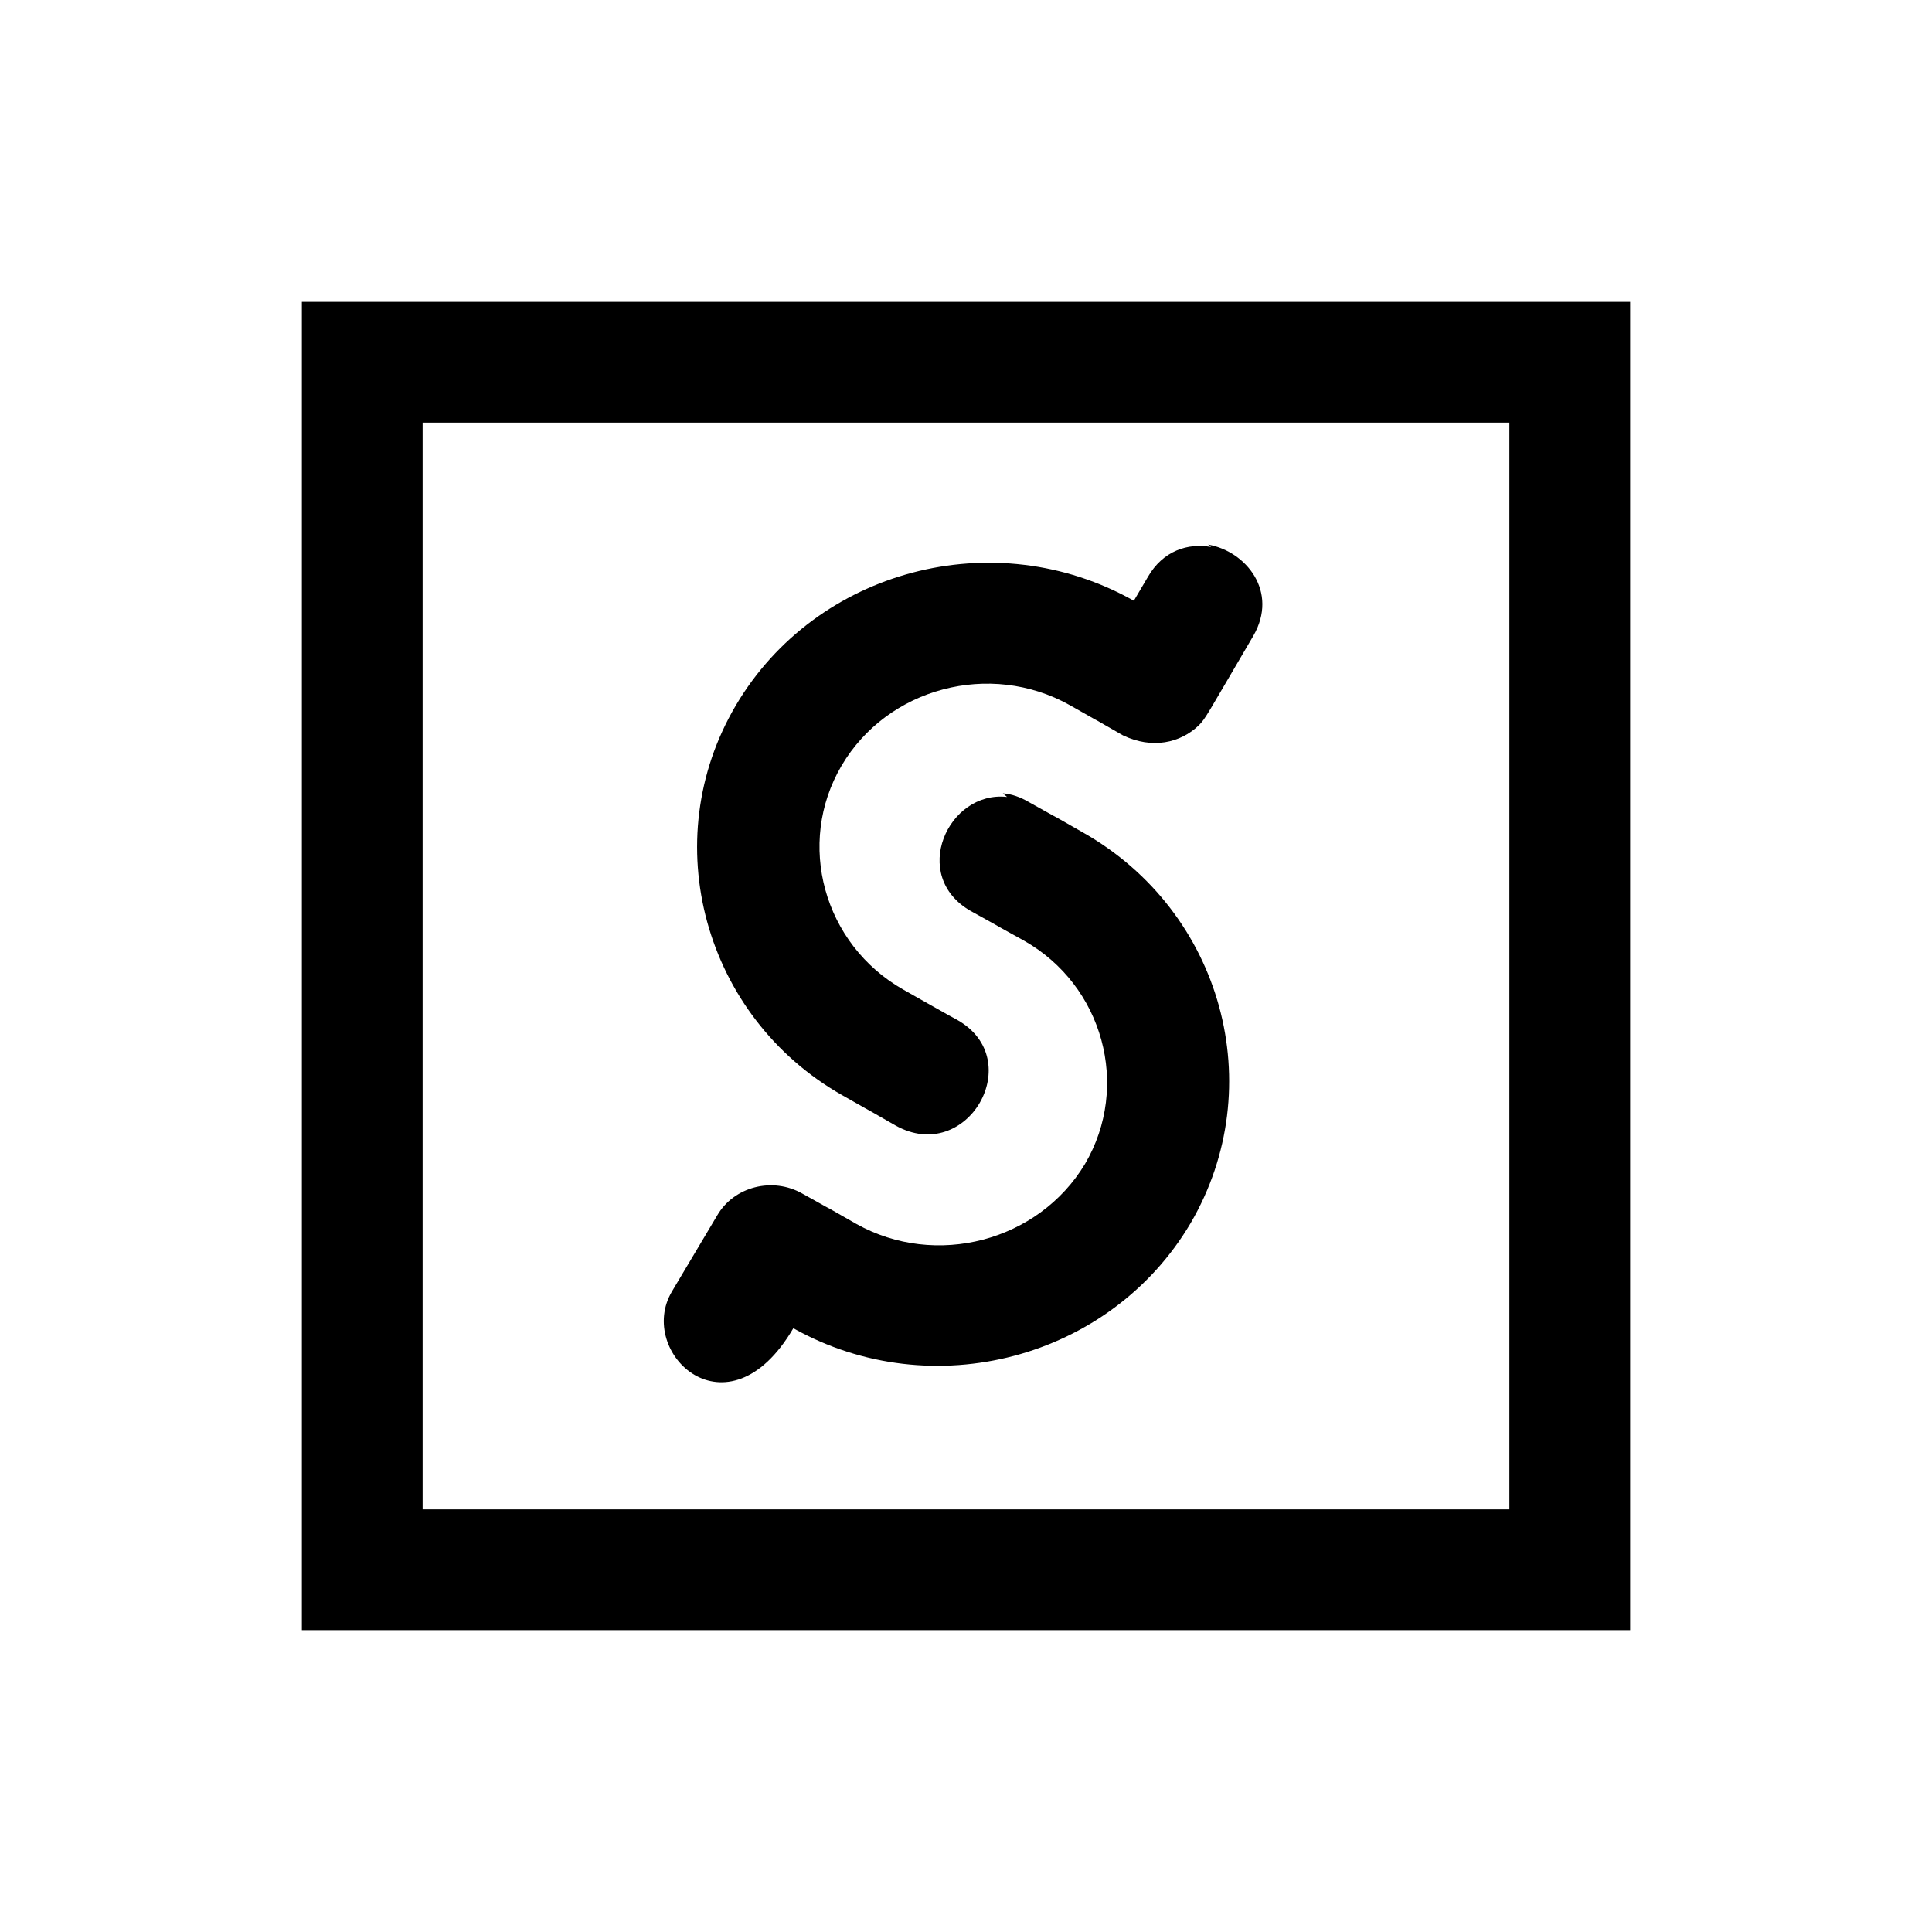 <svg viewBox="0 0 32 32" xmlns="http://www.w3.org/2000/svg"><path d="M5 5v22h22V5H5Zm2 2h18v18H7V7Zm13.06 2.06c-.38-.07-.8.06-1.05.5l-.23.39c-2.31-1.3-5.26-.52-6.59 1.73s-.53 5.16 1.76 6.46c.88.5-.01-.01.88.5 1.19.67 2.2-1.09 1.02-1.75 -.01 0-.89-.5-.89-.5 -1.32-.75-1.78-2.42-1.02-3.71s2.46-1.74 3.78-1c.88.5-.01-.01.88.5 .48.23.95.13 1.26-.17 .12-.13.09-.1.9-1.48 .42-.73-.12-1.4-.75-1.51Zm-3.38 4.14c-.98-.11-1.62 1.31-.6 1.89 .85.47.03.02.88.49 1.31.74 1.77 2.41 1.01 3.7 -.77 1.28-2.47 1.73-3.79.99 -.89-.51 0 0-.89-.5 -.49-.28-1.13-.12-1.41.36l-.75 1.26c-.6 1.01.92 2.47 2.01.61 2.3 1.29 5.25.51 6.58-1.74 1.32-2.26.53-5.16-1.78-6.47 -.89-.51 0 0-.89-.5 -.15-.09-.3-.14-.44-.15Z"/></svg>